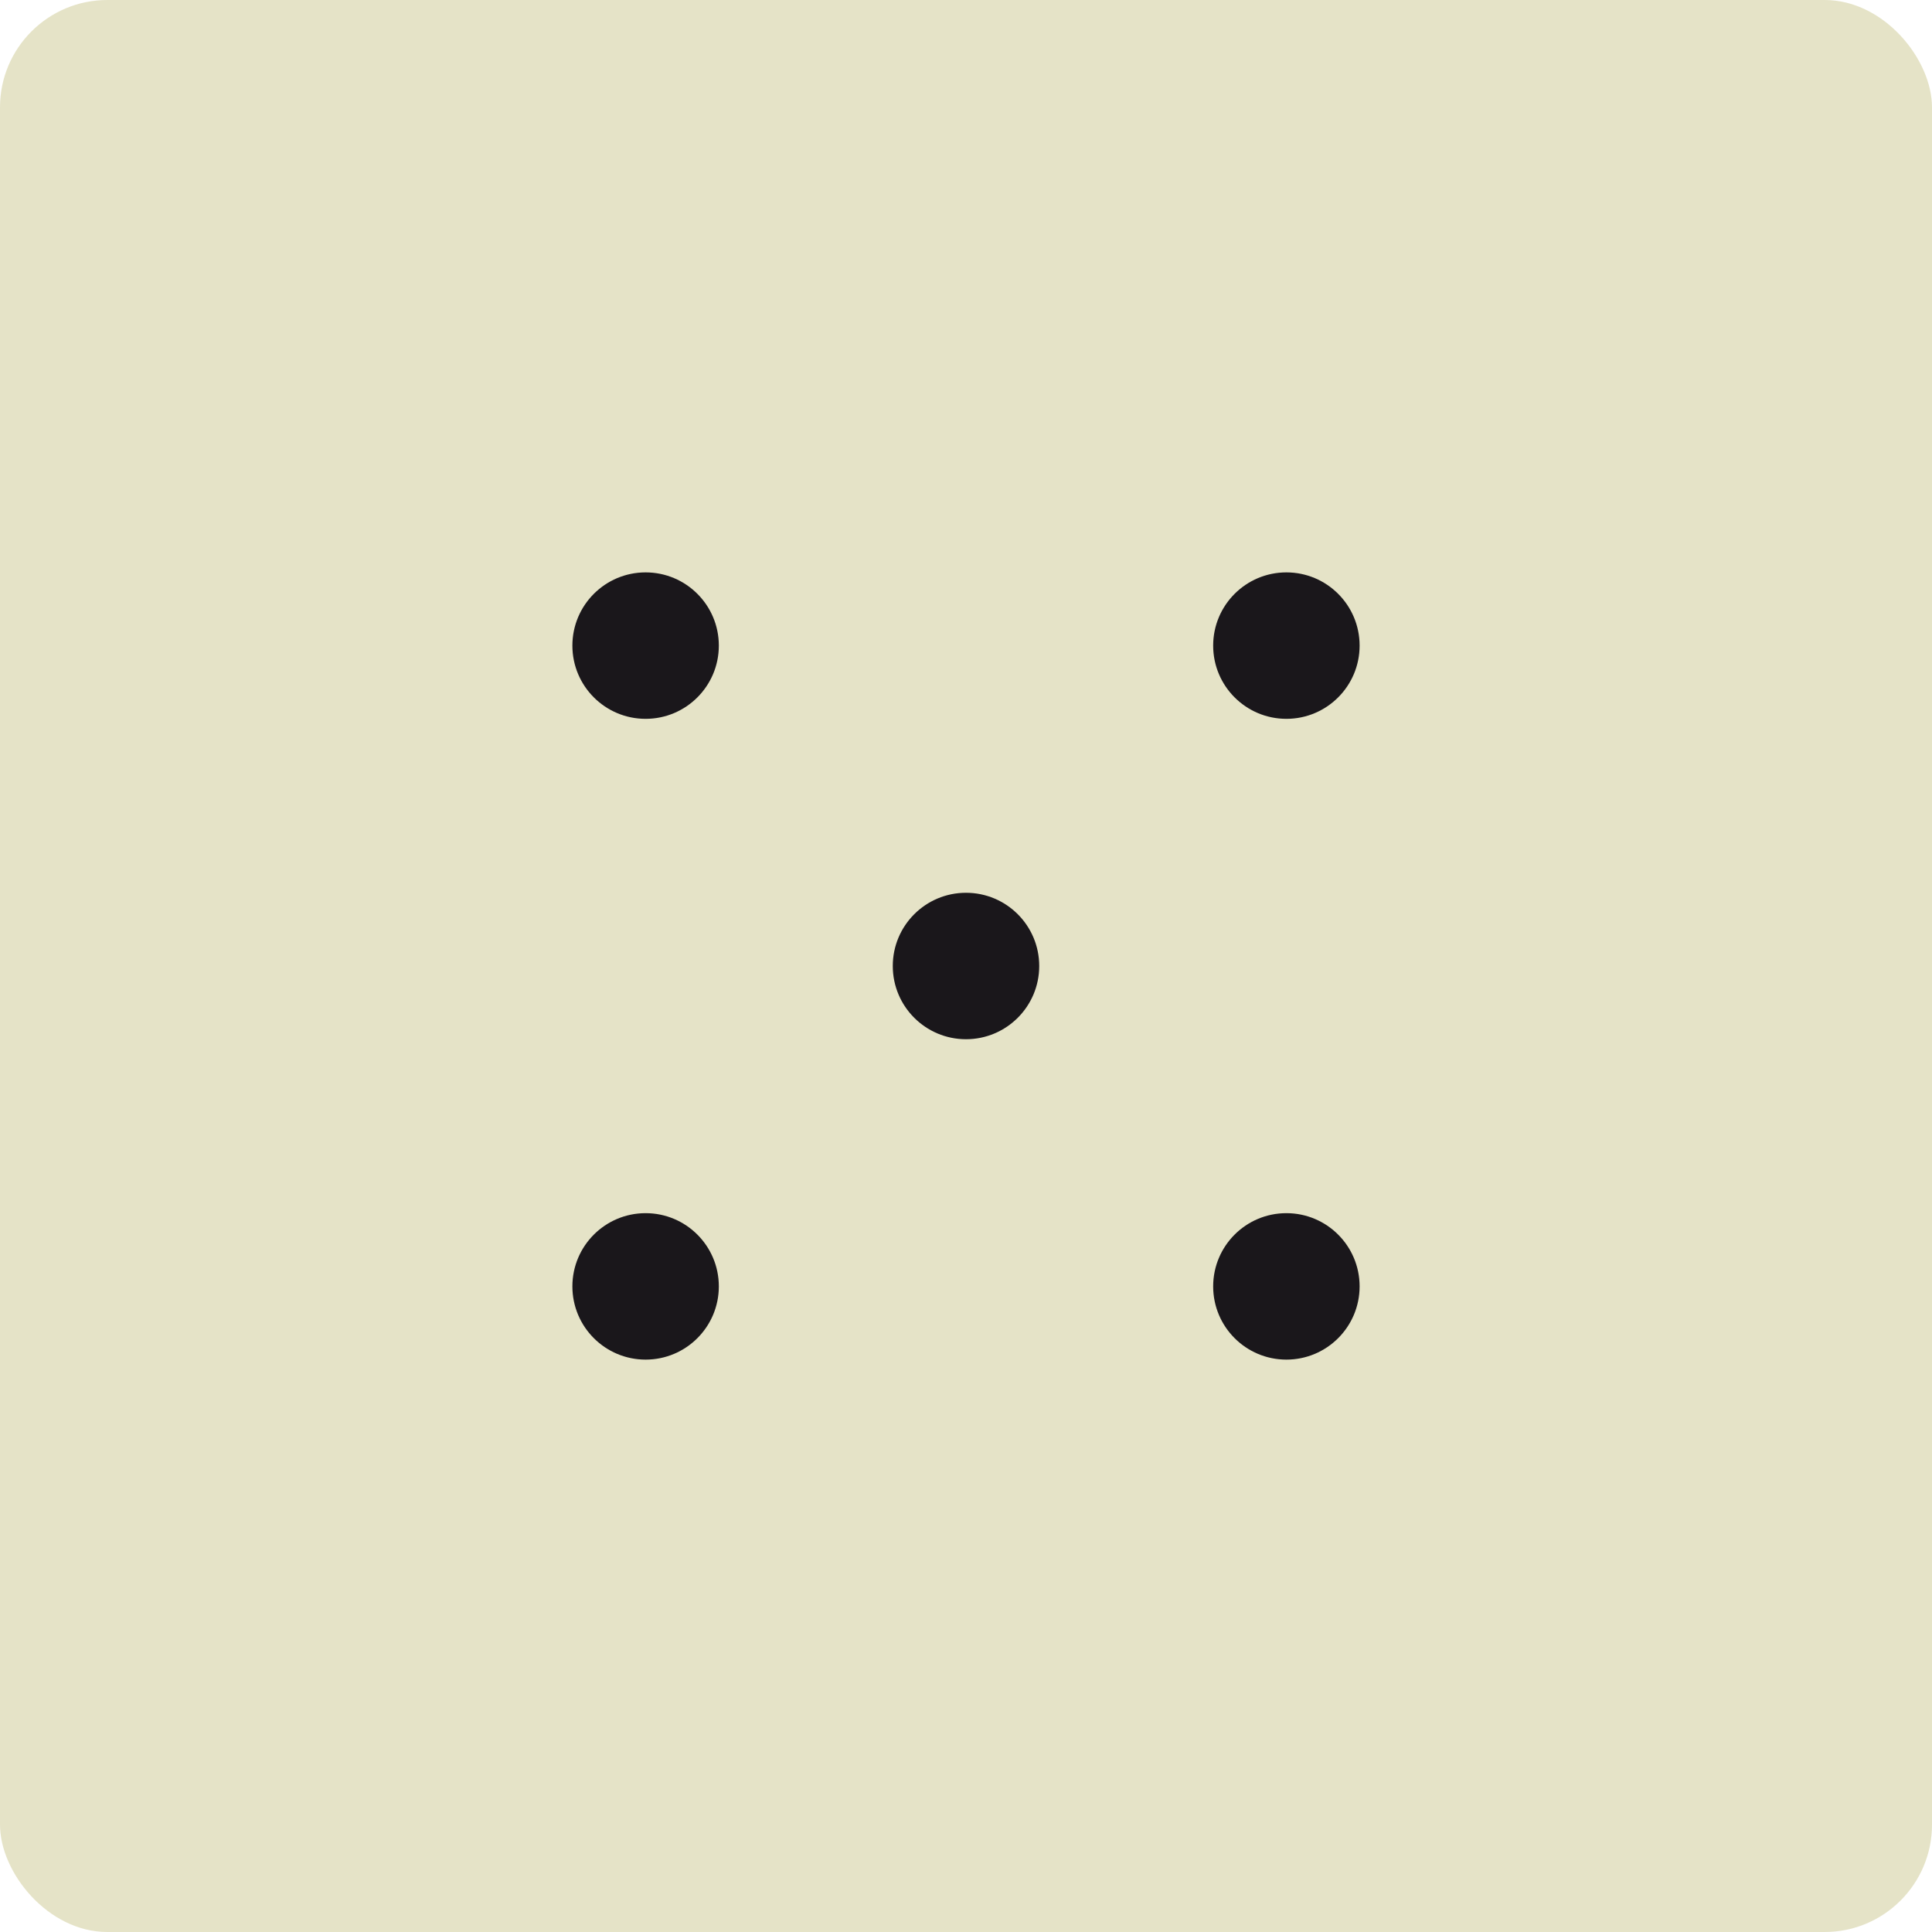 <svg xmlns="http://www.w3.org/2000/svg" xmlns:xlink="http://www.w3.org/1999/xlink" width="300" height="300" viewBox="0 0 300 300"><defs><style>.a{fill:#e5e3c7;}.b{fill:#1a171b;}</style><symbol id="a" viewBox="0 0 300 300"><rect class="a" width="300" height="300" rx="16.67" ry="16.67"/></symbol><symbol id="b" viewBox="0 0 22.73 22.73"><circle class="b" cx="11.37" cy="11.37" r="11.37"/></symbol></defs><title>1</title><use width="300" height="300" xlink:href="#a"/><use width="22.73" height="22.73" transform="translate(138.63 138.63)" xlink:href="#b"/><use width="22.73" height="22.73" transform="translate(211.12 88.88) rotate(90)" xlink:href="#b"/><use width="22.73" height="22.73" transform="translate(111.62 188.38) rotate(90)" xlink:href="#b"/><use width="22.73" height="22.73" transform="translate(88.88 88.88)" xlink:href="#b"/><use width="22.73" height="22.73" transform="translate(188.38 188.38)" xlink:href="#b"/></svg>